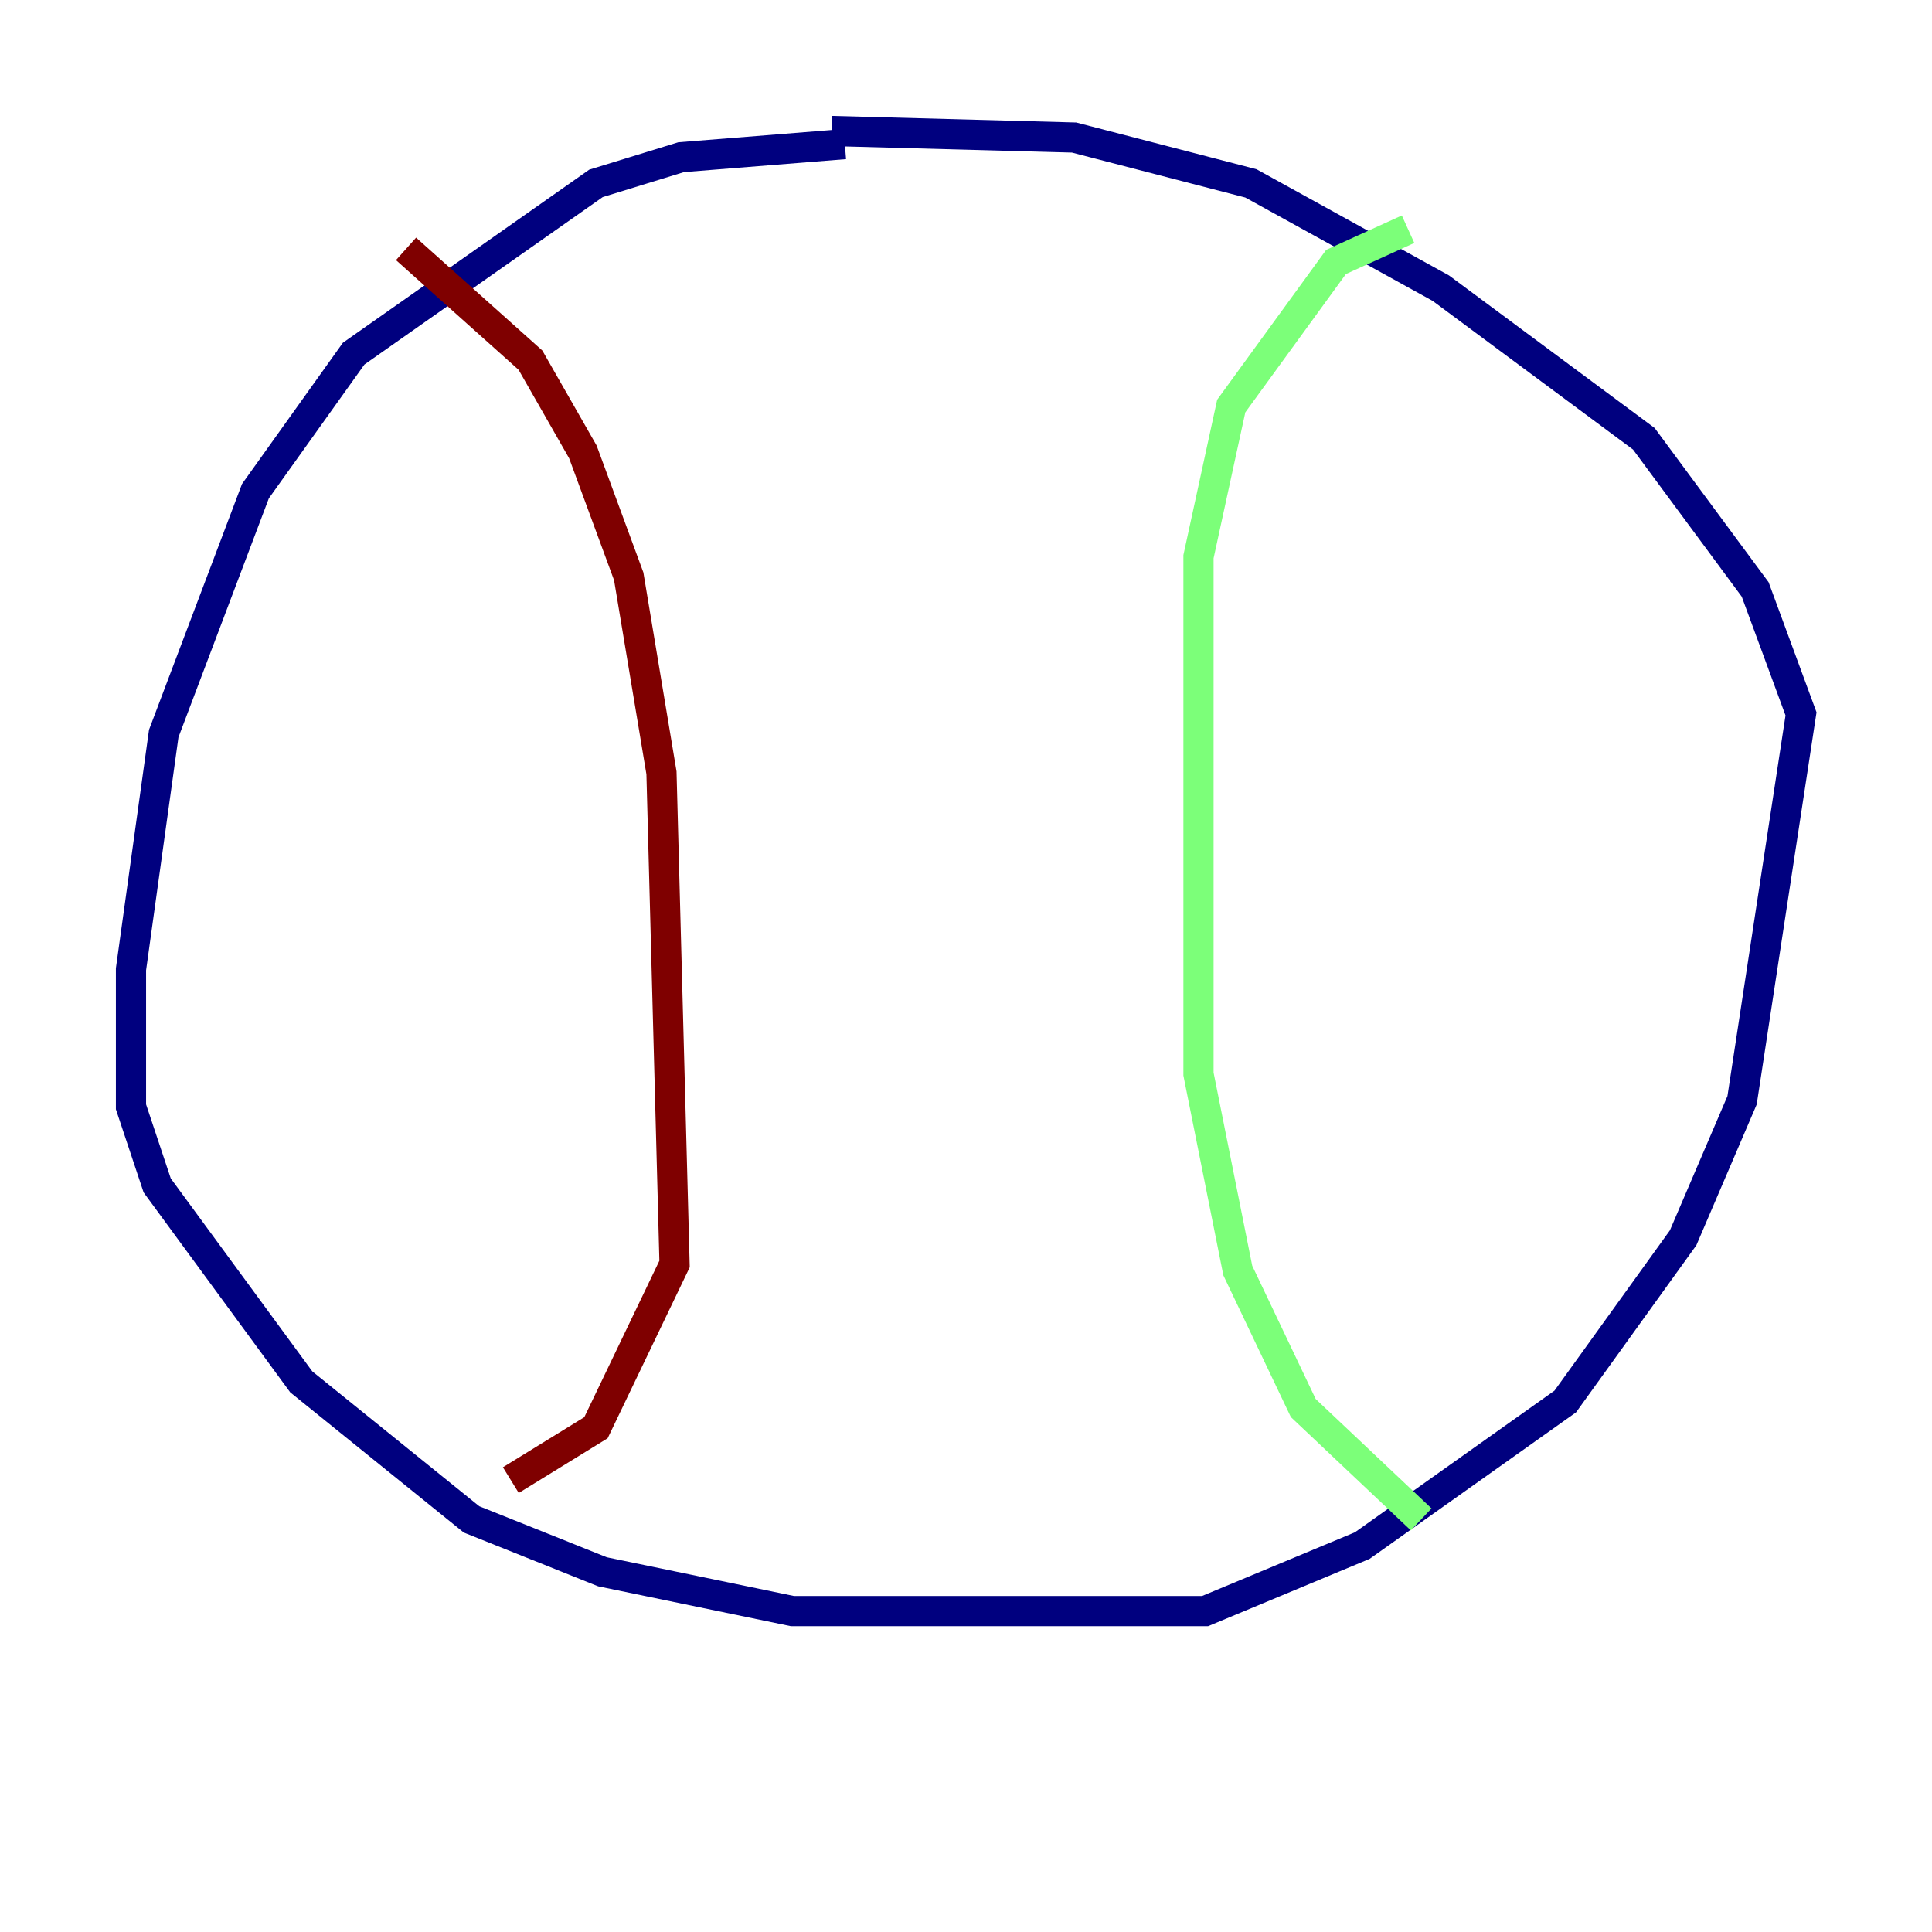 <?xml version="1.0" encoding="utf-8" ?>
<svg baseProfile="tiny" height="128" version="1.2" viewBox="0,0,128,128" width="128" xmlns="http://www.w3.org/2000/svg" xmlns:ev="http://www.w3.org/2001/xml-events" xmlns:xlink="http://www.w3.org/1999/xlink"><defs /><polyline fill="none" points="55.973,9.546 45.125,10.414 39.485,12.149 23.43,23.43 16.922,32.542 10.848,48.597 8.678,64.217 8.678,73.329 10.414,78.536 19.959,91.552 31.241,100.664 39.919,104.136 52.502,106.739 79.837,106.739 90.251,102.4 103.702,92.854 111.512,82.007 115.417,72.895 119.322,47.295 116.285,39.051 108.909,29.071 95.458,19.091 82.875,12.149 71.159,9.112 55.105,8.678" stroke="#00007f" stroke-width="2" /><polyline fill="none" points="93.288,15.186 88.515,17.356 81.573,26.902 79.403,36.881 79.403,71.159 82.007,84.176 86.346,93.288 94.156,100.664" stroke="#7cff79" stroke-width="2" /><polyline fill="none" points="26.902,16.488 35.146,23.864 38.617,29.939 41.654,38.183 43.824,51.2 44.691,83.742 39.485,94.59 33.844,98.061" stroke="#7f0000" stroke-width="2" /></svg>